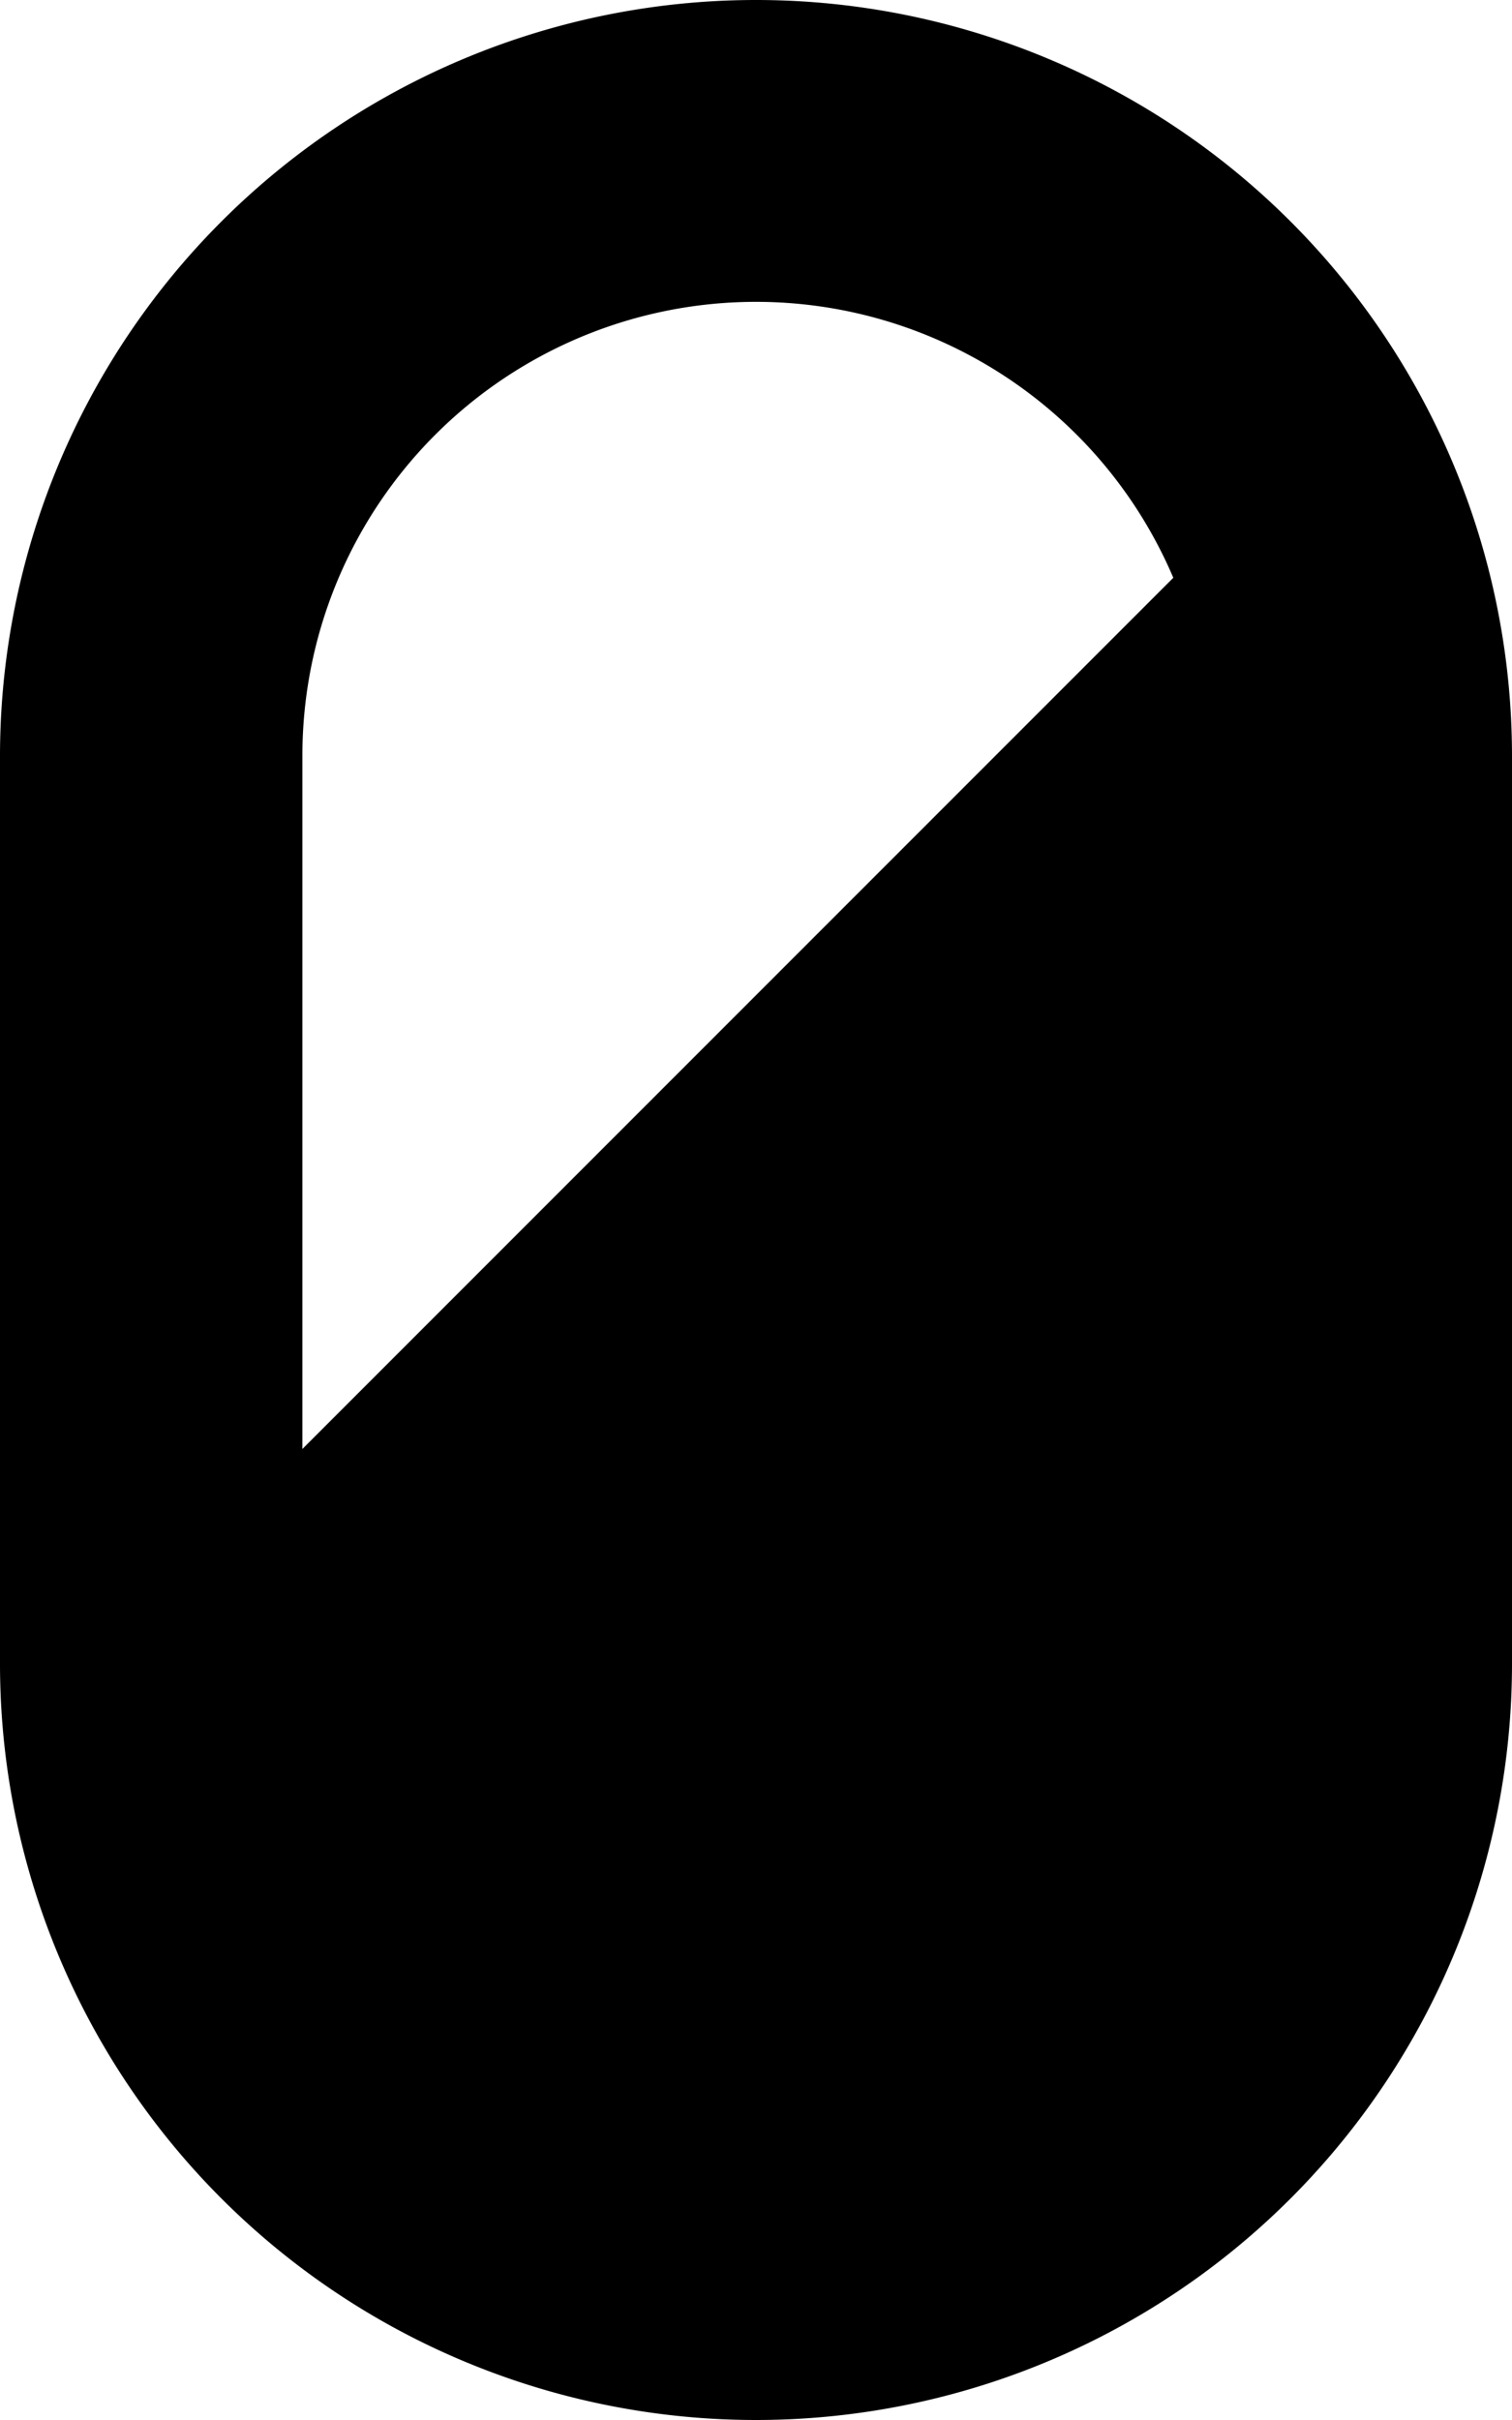 <svg xmlns="http://www.w3.org/2000/svg" viewBox="0 -8 5 8">
	<path d="M 0 -2.5 A 1 1 90 0 0 5 -2.5 L 5 -5.5 A 1 1 90 0 0 0 -5.5 Z M 4 -2.5 L 4 -4.79 L 1.12 -1.91 A 1.5 1.5 0 0 0 4 -2.5 Z M 1 -5.5 A 1.5 1.5 270 0 1 3.88 -6.09 L 1 -3.21 Z" fill="#000000"/>
</svg>